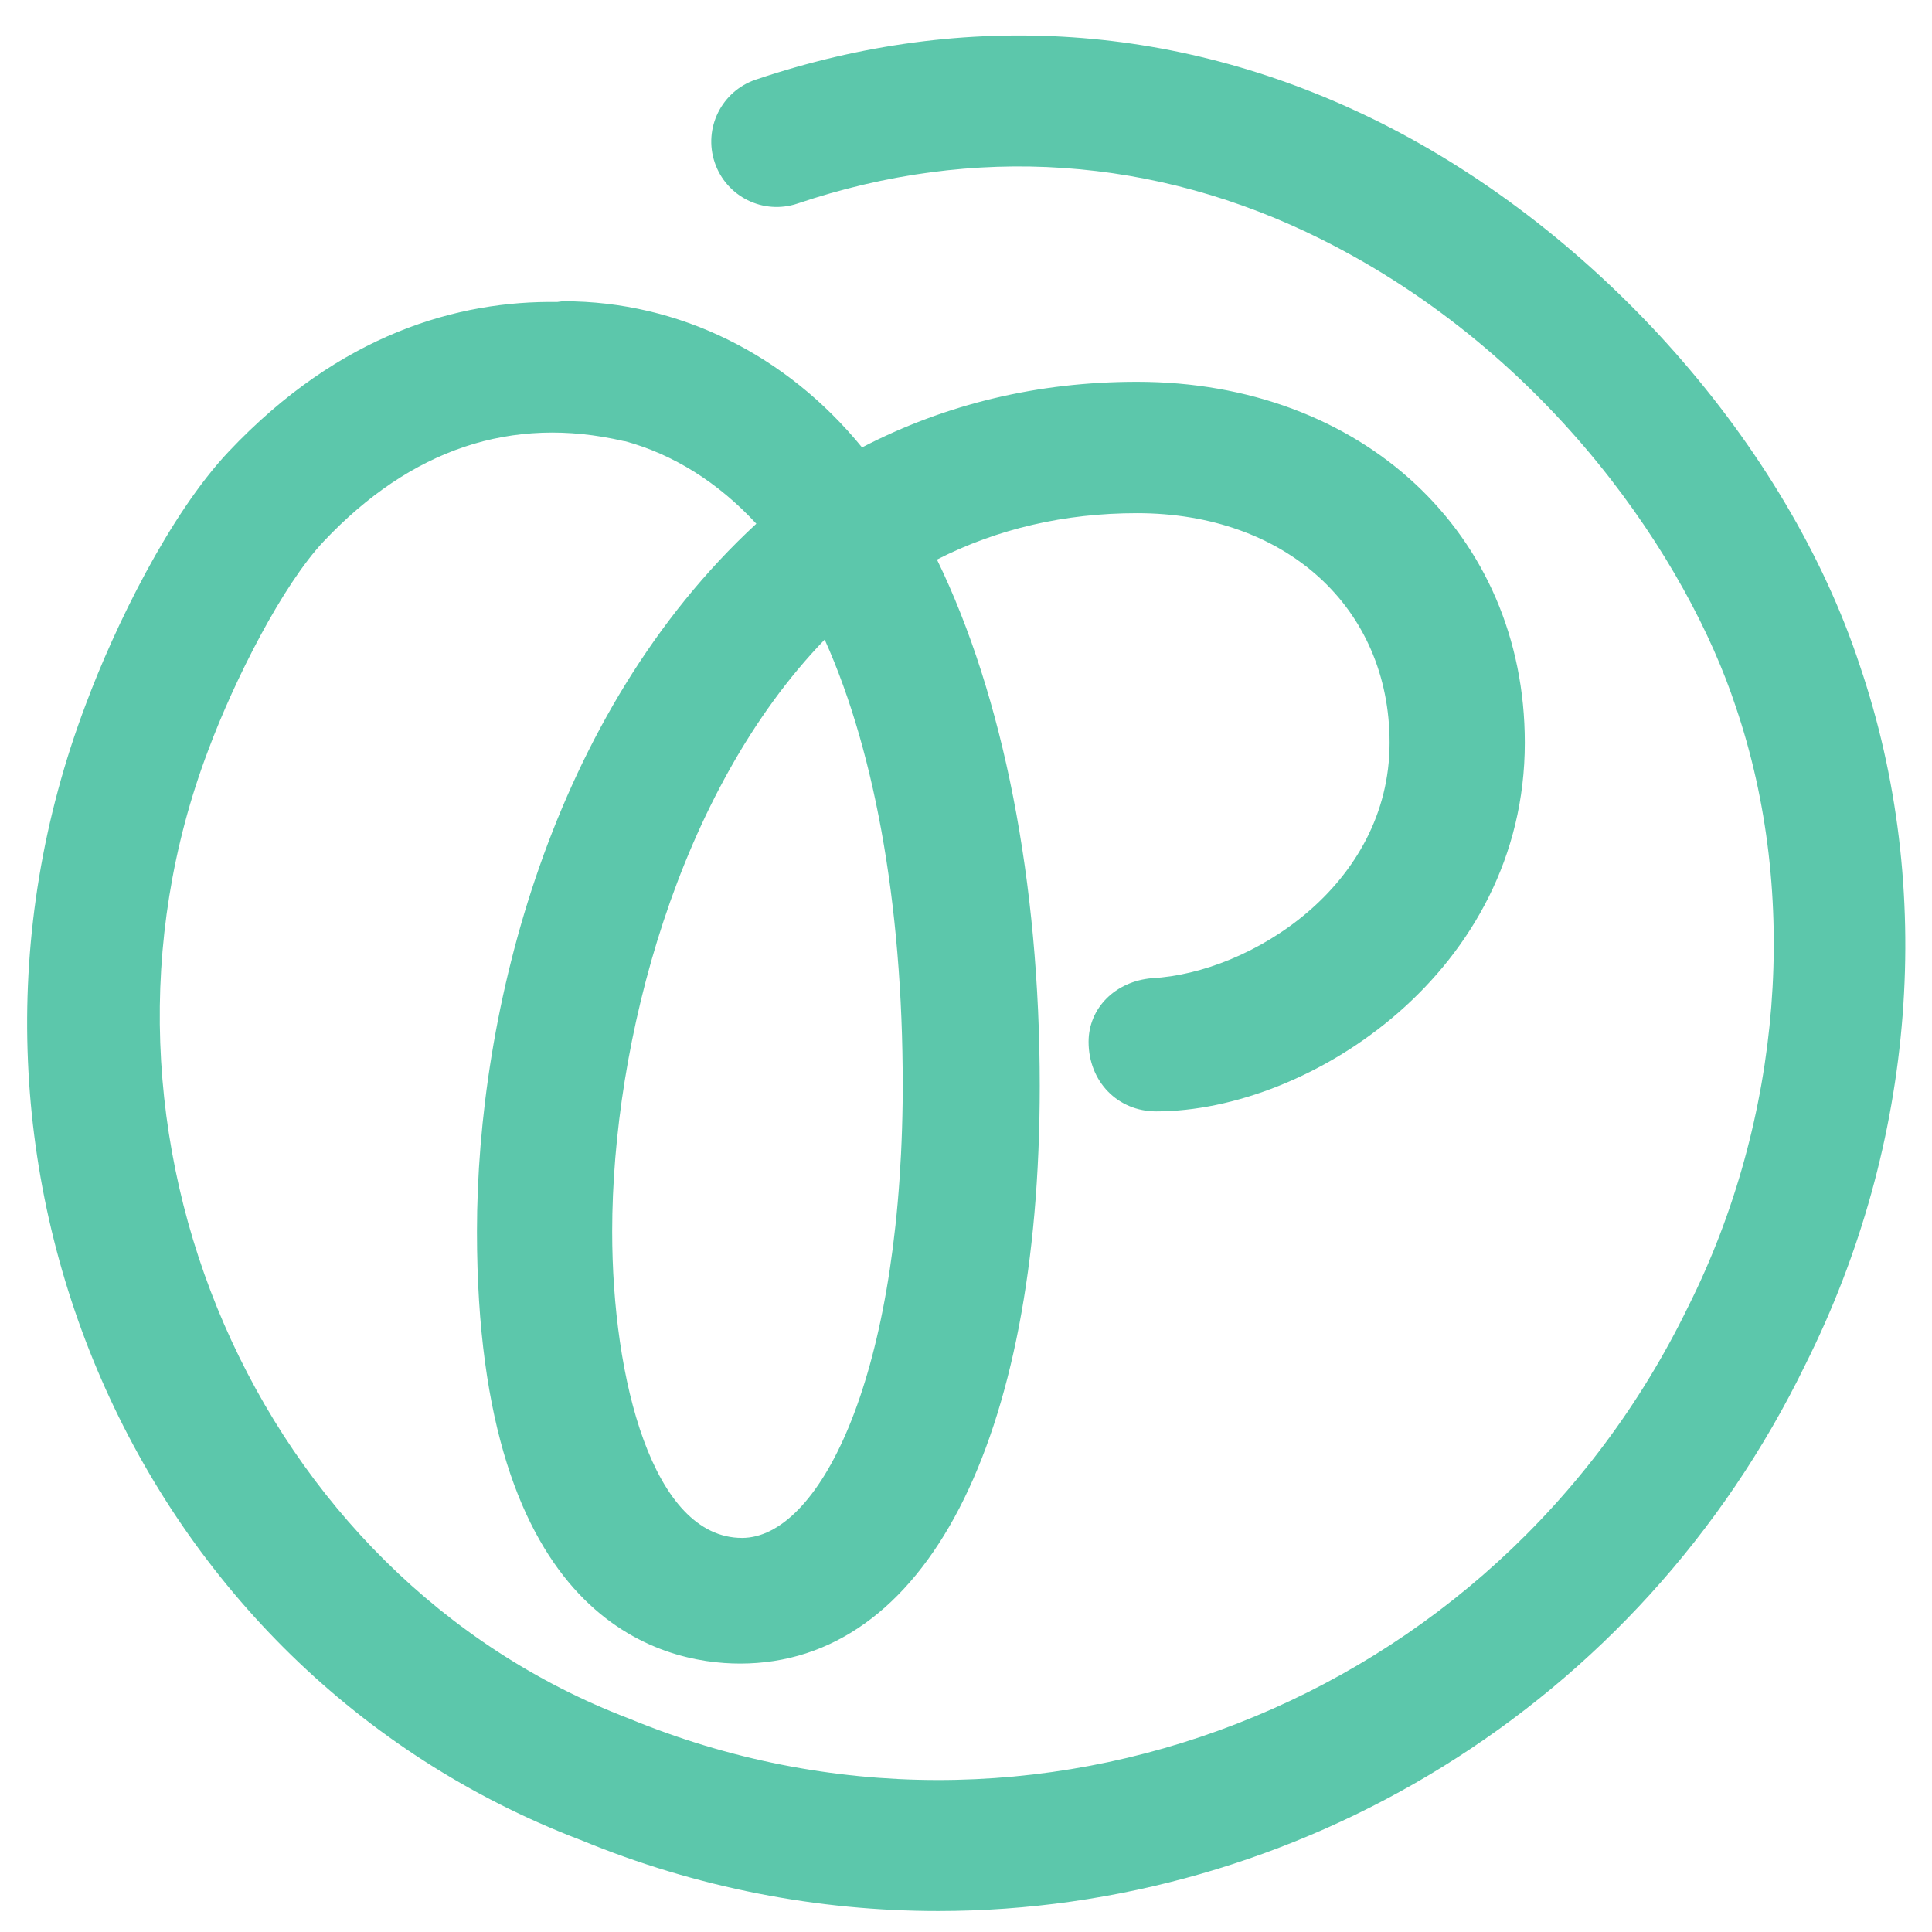 <?xml version="1.0" encoding="UTF-8"?>
<svg version="1.2" baseProfile="tiny-ps" xmlns="http://www.w3.org/2000/svg" width="1094" height="1094" viewBox="0 0 1094 1094">
<title>Pagecord Logo</title>
<desc>Pagecord brand logo for BIMI authentication</desc>
<path d="M328.58 1041.81C394.66 1069.14 463.38 1082.12 531.25 1082.12C733.46 1082.12 928.06 966.86 1022.41 772.47C1084.97 647.51 1096.11 503.14 1053.1 376.74C1012.09 252.04 905.5 131.39 781.52 69.38C669.39 13.29 547.14 4.9 427.94 45.09C408.57 51.63 398.17 72.64 404.71 92C411.24 111.38 432.2 121.79 451.62 115.25C551.67 81.49 654.29 88.53 748.4 135.6C878.68 200.76 956.07 318.68 982.89 400.22C1019.15 506.77 1009.18 633.54 956.01 739.75C846.86 964.6 583.67 1067.23 355.94 973.04C144.76 892.36 35.73 641.4 117.92 424.79C132.9 384.56 160.18 331.02 183.31 306.53C232.76 254.17 289.87 235.05 353.15 249.76C353.46 249.83 353.77 249.82 354.08 249.88C381.15 257.28 406.58 273.07 428.27 296.56C311.9 404.01 270.08 572.79 270.08 697.42C270.08 918.16 374.29 941.99 419.1 941.99C523.75 941.99 588.76 816.66 588.76 614.91C588.76 499.28 568.15 394.18 530.56 316.85C564.81 299.4 602.86 290.58 643.84 290.58C728.06 290.58 786.86 344.04 786.86 420.58C786.86 501.86 707.62 550.97 652.42 553.89C631.55 555.63 616.41 570.79 616.41 589.94C616.41 612.39 632.88 629.32 654.7 629.32C741.86 629.32 863.43 549.91 863.43 420.59C863.43 302.15 771.08 216.2 643.84 216.2C587.94 216.2 535.63 228.69 488.13 253.36C445.09 200.6 384.19 170.59 319.22 170.59C317.98 170.59 316.79 170.86 315.57 170.99C259.76 170.21 192.82 188.64 129.49 255.72C95.87 291.31 64.88 355.13 48.62 398.76C-49.36 656.97 76.65 945.62 328.58 1041.83V1041.81ZM511.11 624.49C508.93 784.5 462.63 870.85 420.19 870.85C369.66 870.85 346.65 780.94 346.65 697.41C346.65 590.02 383.98 447.98 466.98 362.17C496.62 428.01 512.22 520.15 511.11 624.49Z" fill="#5CC7AB"/>
</svg>
